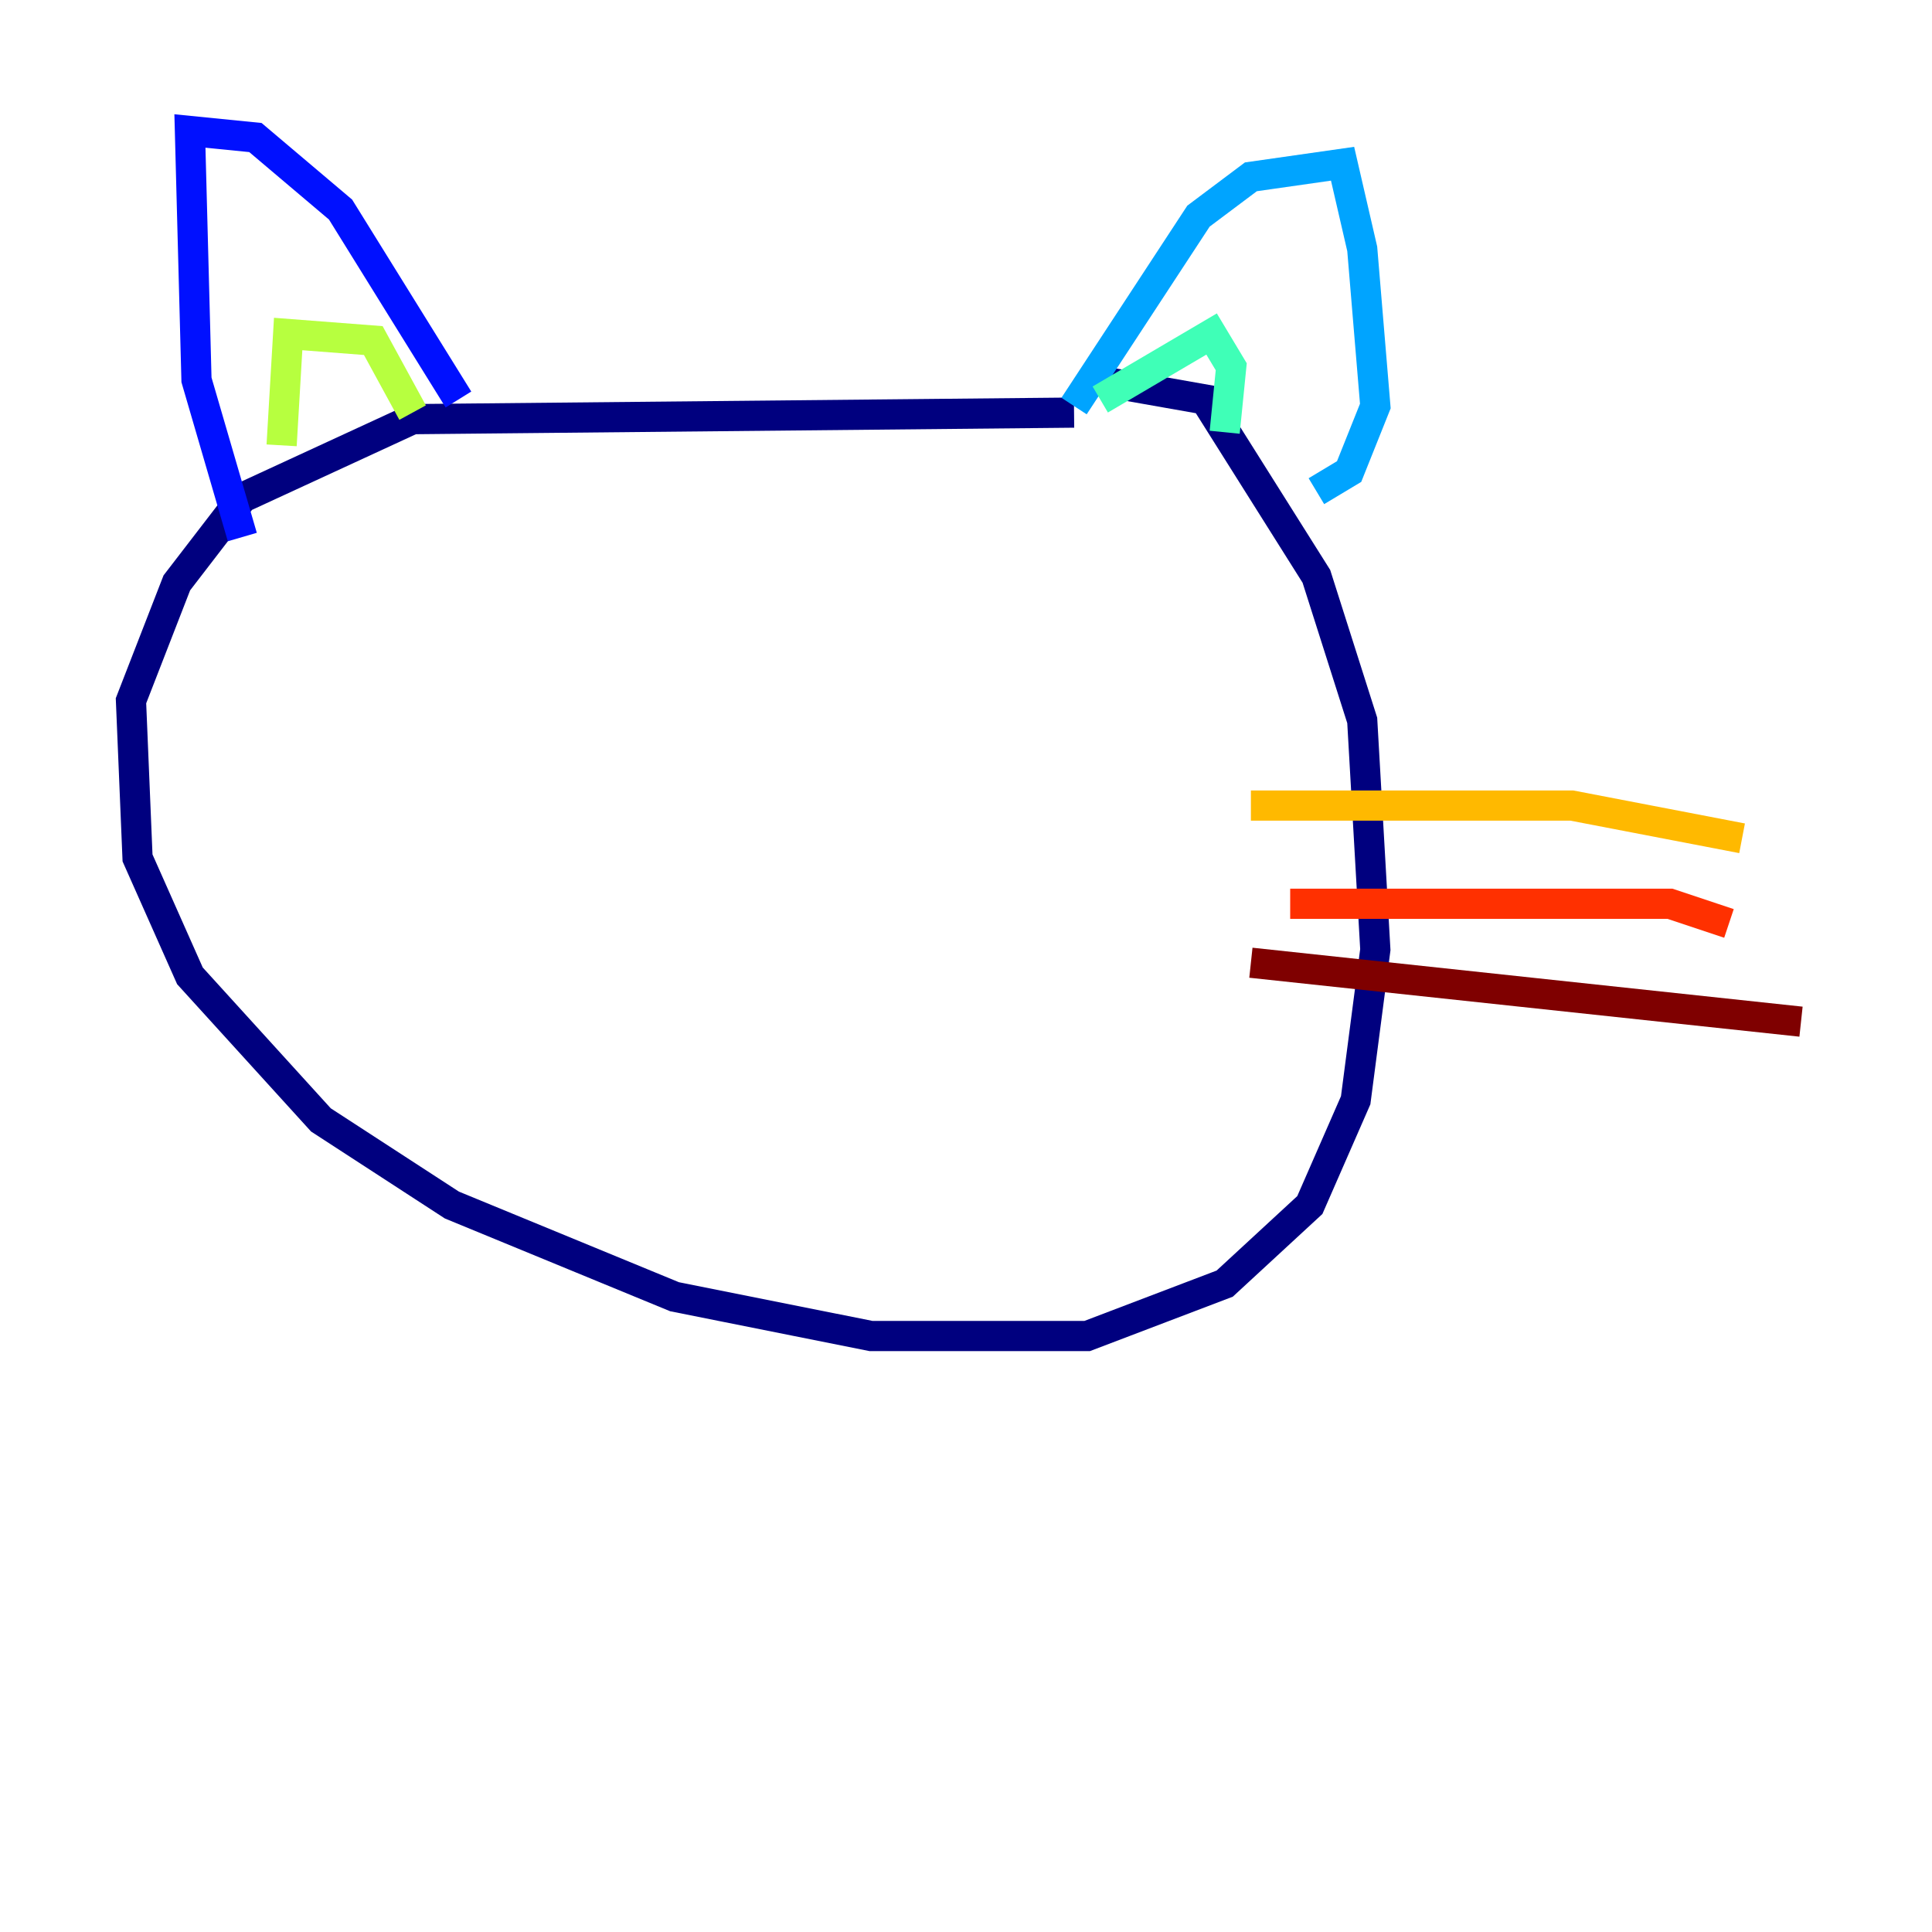 <?xml version="1.0" encoding="utf-8" ?>
<svg baseProfile="tiny" height="128" version="1.2" viewBox="0,0,128,128" width="128" xmlns="http://www.w3.org/2000/svg" xmlns:ev="http://www.w3.org/2001/xml-events" xmlns:xlink="http://www.w3.org/1999/xlink"><defs /><polyline fill="none" points="71.159,27.336 27.336,27.77 16.054,32.976 11.715,38.617 8.678,46.427 9.112,56.841 12.583,64.651 21.261,74.197 29.939,79.837 44.691,85.912 57.709,88.515 72.027,88.515 81.139,85.044 86.78,79.837 89.817,72.895 91.119,62.915 90.251,47.729 87.214,38.183 79.837,26.468 72.461,25.166" stroke="#00007f" stroke-width="2" /><polyline fill="none" points="16.054,35.58 13.017,25.166 12.583,8.678 16.922,9.112 22.563,13.885 30.373,26.468" stroke="#0010ff" stroke-width="2" /><polyline fill="none" points="71.159,26.902 79.403,14.319 82.875,11.715 88.949,10.848 90.251,16.488 91.119,26.902 89.383,31.241 87.214,32.542" stroke="#00a4ff" stroke-width="2" /><polyline fill="none" points="72.895,26.468 80.271,22.129 81.573,24.298 81.139,28.637" stroke="#3fffb7" stroke-width="2" /><polyline fill="none" points="18.658,29.505 19.091,22.129 24.732,22.563 27.336,27.336" stroke="#b7ff3f" stroke-width="2" /><polyline fill="none" points="82.875,53.37 104.136,53.37 115.417,55.539" stroke="#ffb900" stroke-width="2" /><polyline fill="none" points="85.478,59.878 110.644,59.878 114.549,61.18" stroke="#ff3000" stroke-width="2" /><polyline fill="none" points="82.875,63.783 119.322,67.688" stroke="#7f0000" stroke-width="2" /></svg>